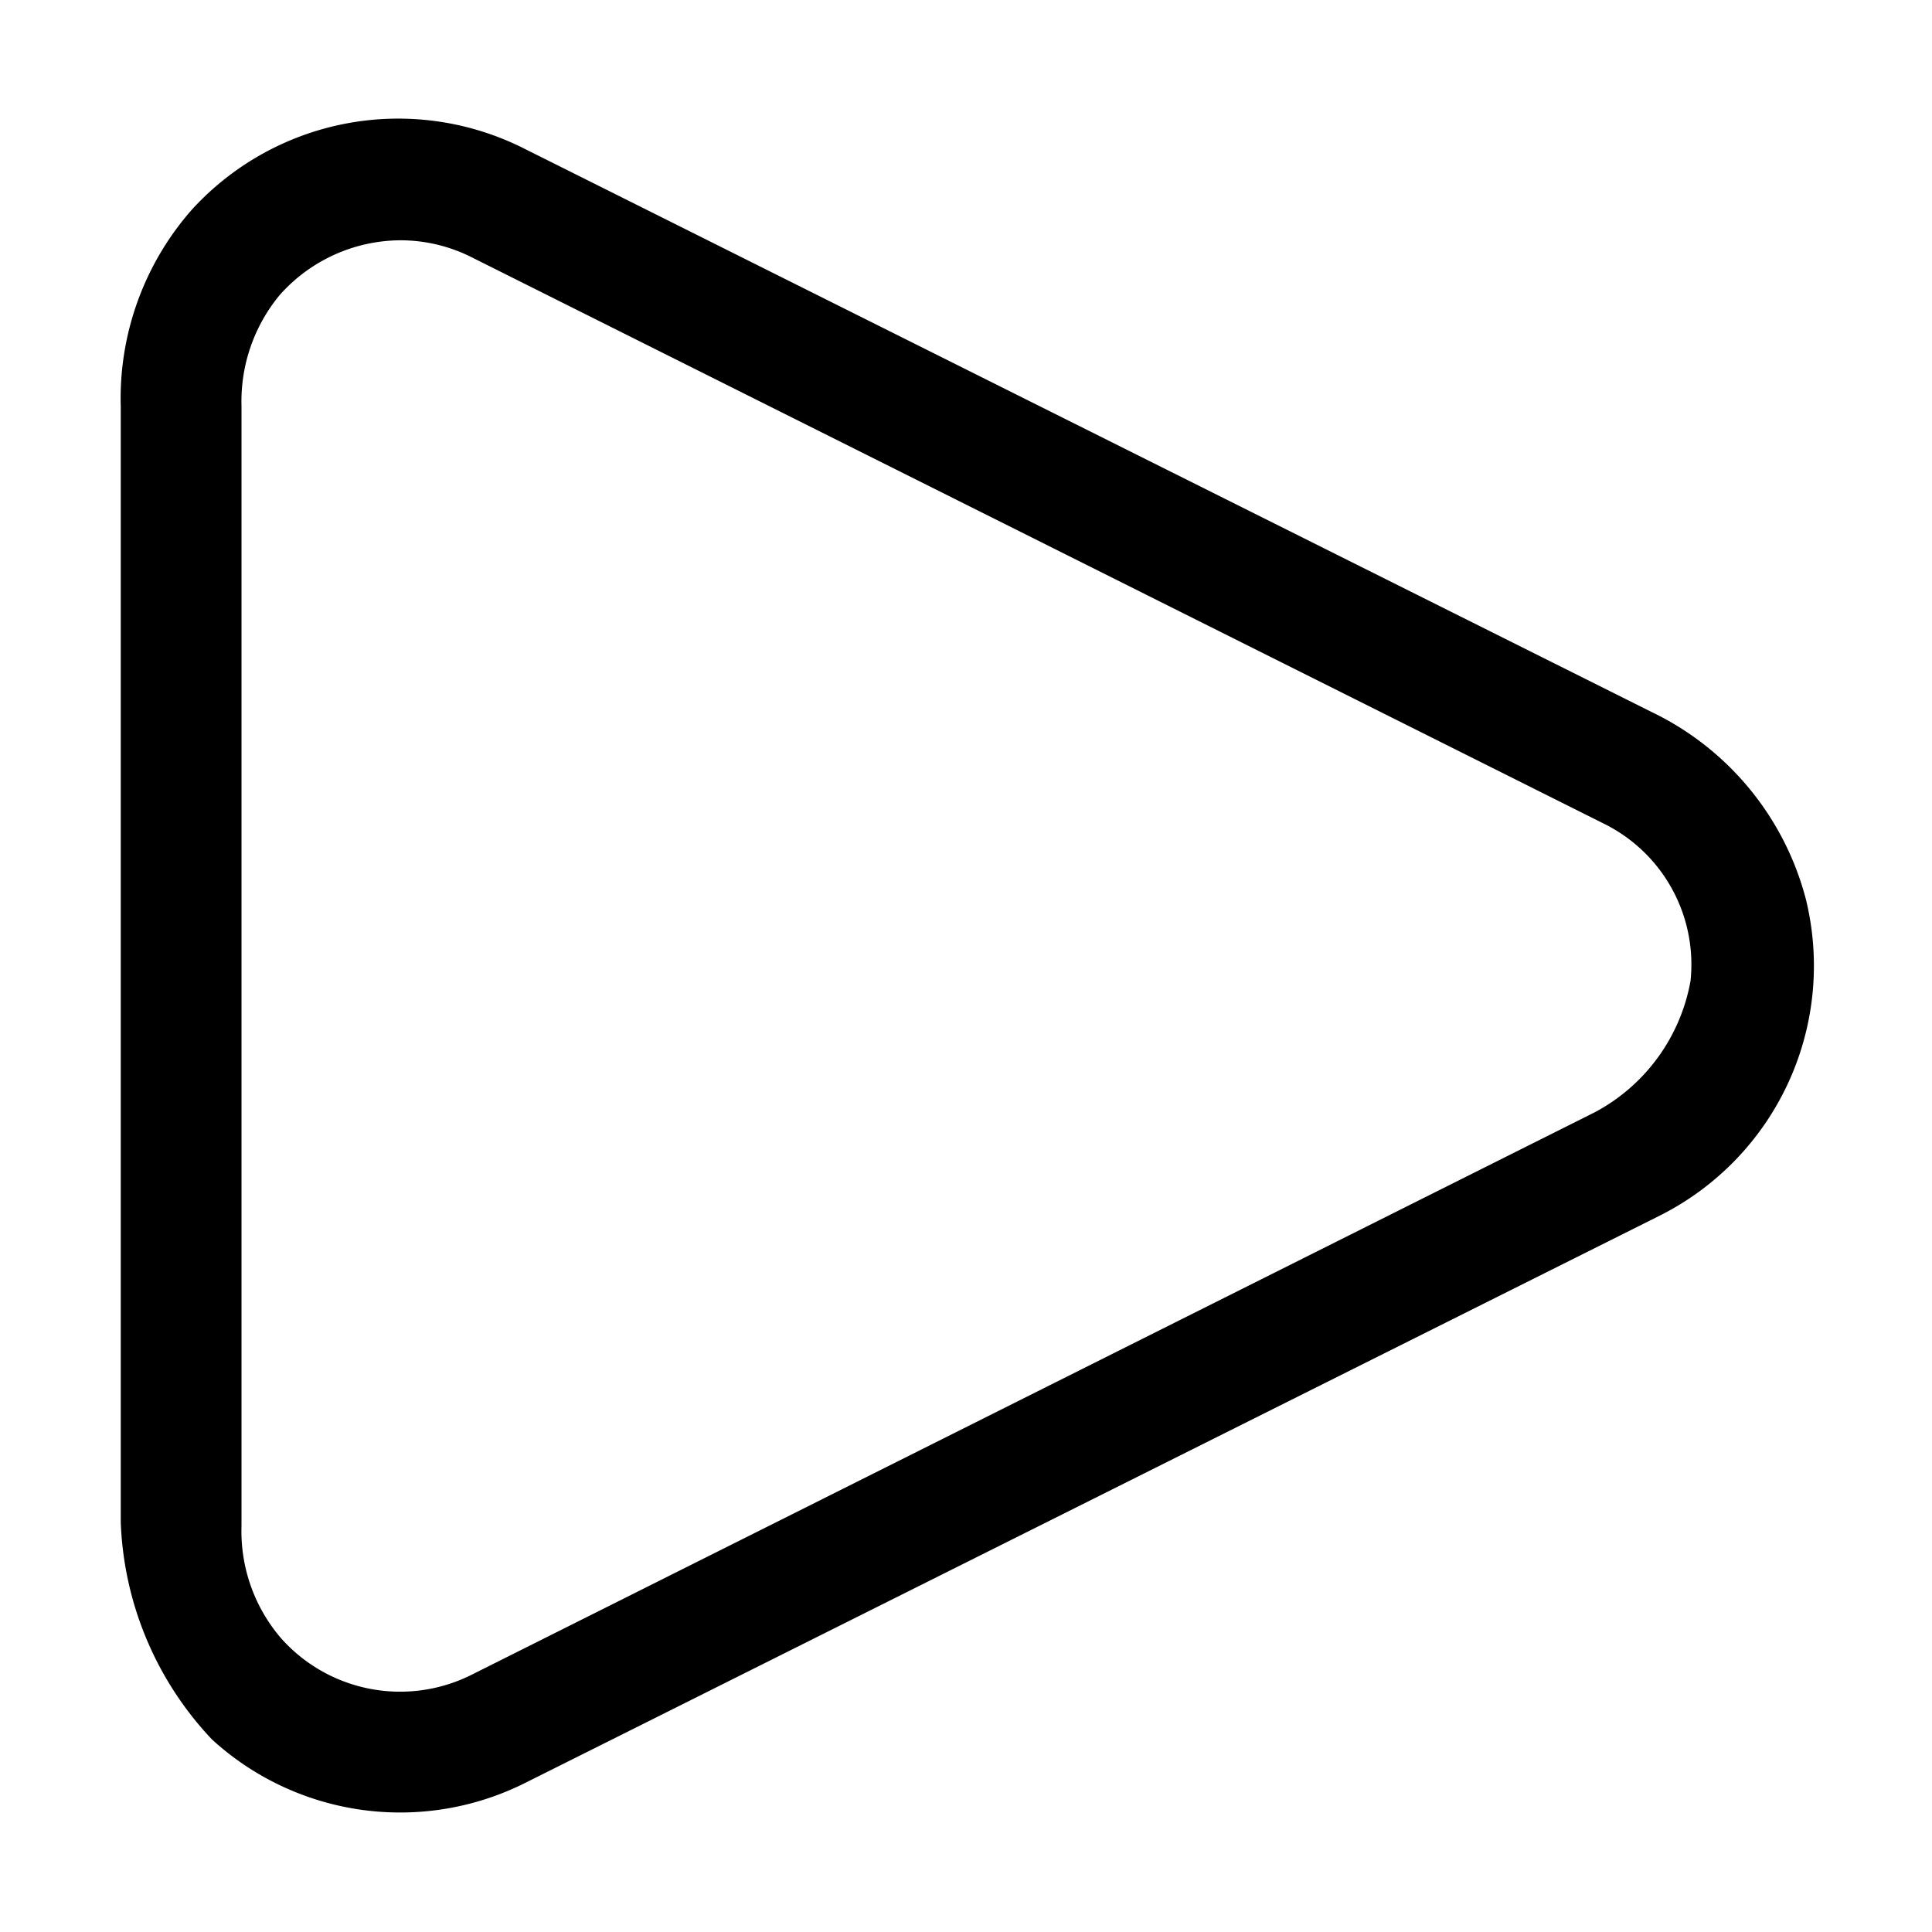 <svg xmlns="http://www.w3.org/2000/svg" viewBox="0 0 32 32" id="play"><path d="M29.91 14.89a4.78 4.78 0 0 0-2.56-3.1L8.7 2.47a4.63 4.63 0 0 0-5.52 1A4.73 4.73 0 0 0 2 6.73v18.48a5.53 5.53 0 0 0 1.51 3.6 4.62 4.62 0 0 0 5.19.72l18.78-9.39a4.63 4.63 0 0 0 2.43-5.25ZM28 16.25a3.08 3.08 0 0 1-1.58 2.17L7.81 27.74a2.64 2.64 0 0 1-3.15-.6A2.72 2.72 0 0 1 4 25.28V6.72a2.76 2.76 0 0 1 .63-1.83 2.69 2.69 0 0 1 2-.91 2.62 2.62 0 0 1 1.18.28l18.77 9.39a2.6 2.6 0 0 1 1.42 2.6Z" data-name="Layer 51"></path></svg>